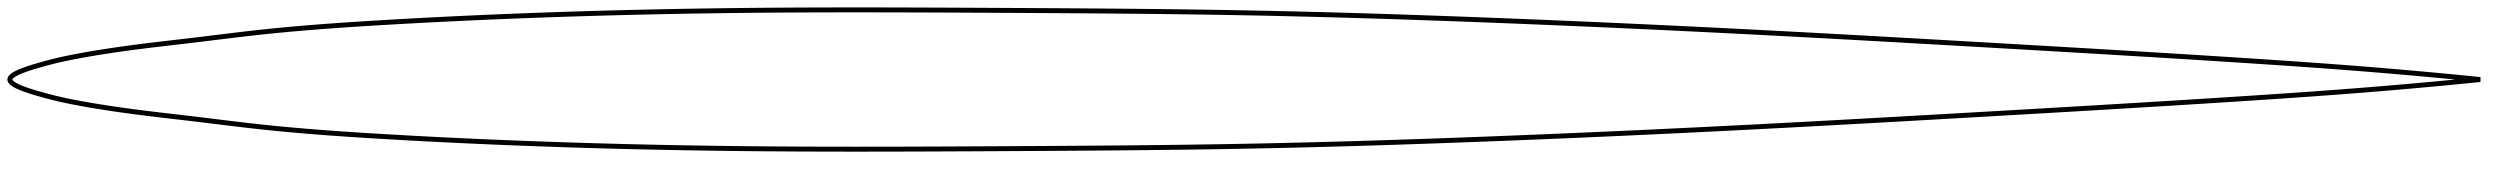 <?xml version="1.0" encoding="utf-8" ?>
<svg baseProfile="full" height="68.384" version="1.1" width="1011.988" xmlns="http://www.w3.org/2000/svg" xmlns:ev="http://www.w3.org/2001/xml-events" xmlns:xlink="http://www.w3.org/1999/xlink"><defs /><polygon fill="none" points="1003.988,32.192 1001.345,31.925 998.144,31.607 994.761,31.275 991.175,30.93 987.363,30.569 983.296,30.191 978.945,29.795 974.279,29.38 969.271,28.946 963.898,28.493 958.159,28.023 952.095,27.544 946.087,27.085 940.223,26.65 934.423,26.233 928.628,25.827 922.792,25.428 916.88,25.032 910.87,24.637 904.751,24.241 898.613,23.848 892.555,23.465 886.558,23.089 880.604,22.72 874.678,22.356 868.768,21.996 862.862,21.639 856.95,21.284 851.025,20.931 845.08,20.579 839.108,20.227 833.105,19.876 827.068,19.525 820.995,19.172 814.886,18.819 808.742,18.465 802.568,18.11 796.401,17.756 790.255,17.405 784.123,17.055 778.002,16.707 771.888,16.362 765.776,16.018 759.663,15.676 753.548,15.336 747.426,14.998 741.297,14.663 735.16,14.33 729.012,13.999 722.853,13.672 716.685,13.347 710.506,13.026 704.322,12.709 698.144,12.396 691.972,12.088 685.805,11.784 679.641,11.485 673.479,11.191 667.317,10.901 661.156,10.616 654.993,10.335 648.829,10.059 642.663,9.787 636.494,9.52 630.323,9.257 624.149,9 617.972,8.747 611.793,8.498 605.611,8.255 599.427,8.016 593.243,7.783 587.057,7.555 580.871,7.333 574.685,7.118 568.499,6.908 562.313,6.706 556.129,6.511 549.945,6.323 543.762,6.143 537.58,5.971 531.399,5.808 525.219,5.653 519.039,5.507 512.86,5.371 506.681,5.244 500.502,5.127 494.323,5.02 488.143,4.922 481.961,4.833 475.779,4.751 469.595,4.677 463.409,4.61 457.222,4.549 451.034,4.493 444.844,4.443 438.652,4.397 432.459,4.354 426.266,4.315 420.071,4.279 413.876,4.244 407.681,4.211 401.487,4.179 395.293,4.147 389.101,4.117 382.911,4.089 376.722,4.064 370.535,4.042 364.351,4.024 358.168,4.01 351.988,4.002 345.809,4.0 339.632,4.004 333.456,4.016 327.281,4.036 321.106,4.064 314.931,4.101 308.755,4.148 302.577,4.206 296.397,4.275 290.213,4.354 284.026,4.446 277.834,4.548 271.642,4.663 265.454,4.788 259.27,4.926 253.089,5.075 246.91,5.236 240.733,5.409 234.556,5.594 228.377,5.791 222.195,6.001 216.008,6.223 209.821,6.459 203.643,6.706 197.479,6.966 191.329,7.238 185.193,7.523 179.069,7.821 172.951,8.132 166.835,8.458 160.71,8.8 154.568,9.157 148.399,9.533 142.255,9.927 136.156,10.345 130.094,10.791 124.052,11.272 118.008,11.794 111.929,12.365 105.789,12.996 99.74,13.673 93.84,14.376 88.038,15.087 82.212,15.803 76.217,16.52 70.536,17.181 65.207,17.803 59.932,18.436 54.213,19.162 48.732,19.91 44.311,20.557 40.474,21.154 36.896,21.744 33.276,22.379 28.974,23.195 24.92,24.045 21.879,24.76 18.425,25.656 13.802,26.976 11.393,27.742 9.745,28.322 8.48,28.814 7.463,29.253 6.628,29.656 5.938,30.033 5.369,30.392 4.908,30.737 4.545,31.071 4.274,31.396 4.092,31.717 4.0,32.034 4.0,32.35 4.092,32.667 4.274,32.987 4.545,33.313 4.908,33.647 5.369,33.991 5.938,34.35 6.628,34.728 7.463,35.131 8.48,35.57 9.745,36.062 11.393,36.642 13.802,37.408 18.425,38.728 21.879,39.624 24.92,40.339 28.974,41.189 33.276,42.004 36.896,42.639 40.474,43.23 44.311,43.826 48.732,44.473 54.213,45.221 59.932,45.947 65.207,46.581 70.536,47.203 76.217,47.864 82.212,48.581 88.038,49.296 93.84,50.008 99.74,50.71 105.789,51.388 111.929,52.018 118.008,52.59 124.052,53.112 130.094,53.592 136.156,54.038 142.255,54.456 148.399,54.851 154.568,55.226 160.71,55.584 166.835,55.925 172.951,56.251 179.069,56.563 185.193,56.861 191.329,57.146 197.479,57.418 203.643,57.678 209.821,57.925 216.008,58.16 222.195,58.383 228.377,58.592 234.556,58.79 240.733,58.975 246.91,59.148 253.089,59.309 259.27,59.458 265.454,59.595 271.642,59.721 277.834,59.835 284.026,59.938 290.213,60.029 296.397,60.109 302.577,60.178 308.755,60.235 314.931,60.282 321.106,60.32 327.281,60.348 333.456,60.367 339.632,60.379 345.809,60.384 351.988,60.381 358.168,60.373 364.351,60.36 370.535,60.342 376.722,60.32 382.911,60.294 389.101,60.266 395.293,60.236 401.487,60.205 407.681,60.172 413.876,60.139 420.071,60.105 426.266,60.068 432.459,60.029 438.652,59.987 444.844,59.941 451.034,59.89 457.222,59.835 463.409,59.774 469.595,59.706 475.779,59.632 481.961,59.551 488.143,59.461 494.323,59.364 500.502,59.256 506.681,59.14 512.86,59.013 519.039,58.877 525.219,58.731 531.399,58.576 537.58,58.413 543.762,58.241 549.945,58.061 556.129,57.873 562.313,57.678 568.499,57.475 574.685,57.266 580.871,57.05 587.057,56.828 593.243,56.6 599.427,56.367 605.611,56.129 611.793,55.885 617.972,55.637 624.149,55.384 630.323,55.126 636.494,54.864 642.663,54.597 648.829,54.325 654.993,54.049 661.156,53.768 667.317,53.483 673.479,53.193 679.641,52.898 685.805,52.599 691.972,52.296 698.144,51.988 704.322,51.675 710.506,51.357 716.685,51.036 722.853,50.712 729.012,50.384 735.16,50.054 741.297,49.721 747.426,49.385 753.548,49.048 759.663,48.708 765.776,48.366 771.888,48.022 778.002,47.676 784.123,47.329 790.255,46.979 796.401,46.627 802.568,46.273 808.742,45.918 814.886,45.564 820.995,45.211 827.068,44.859 833.105,44.507 839.108,44.156 845.08,43.805 851.025,43.453 856.95,43.1 862.862,42.745 868.768,42.388 874.678,42.028 880.604,41.664 886.558,41.294 892.555,40.919 898.613,40.535 904.751,40.143 910.87,39.747 916.88,39.351 922.792,38.956 928.628,38.556 934.423,38.15 940.223,37.733 946.087,37.299 952.095,36.84 958.159,36.36 963.898,35.891 969.271,35.438 974.279,35.003 978.945,34.589 983.296,34.193 987.363,33.815 991.175,33.454 994.761,33.108 998.144,32.777 1001.345,32.458 1003.988,32.192" stroke="black" stroke-width="2.0" /></svg>